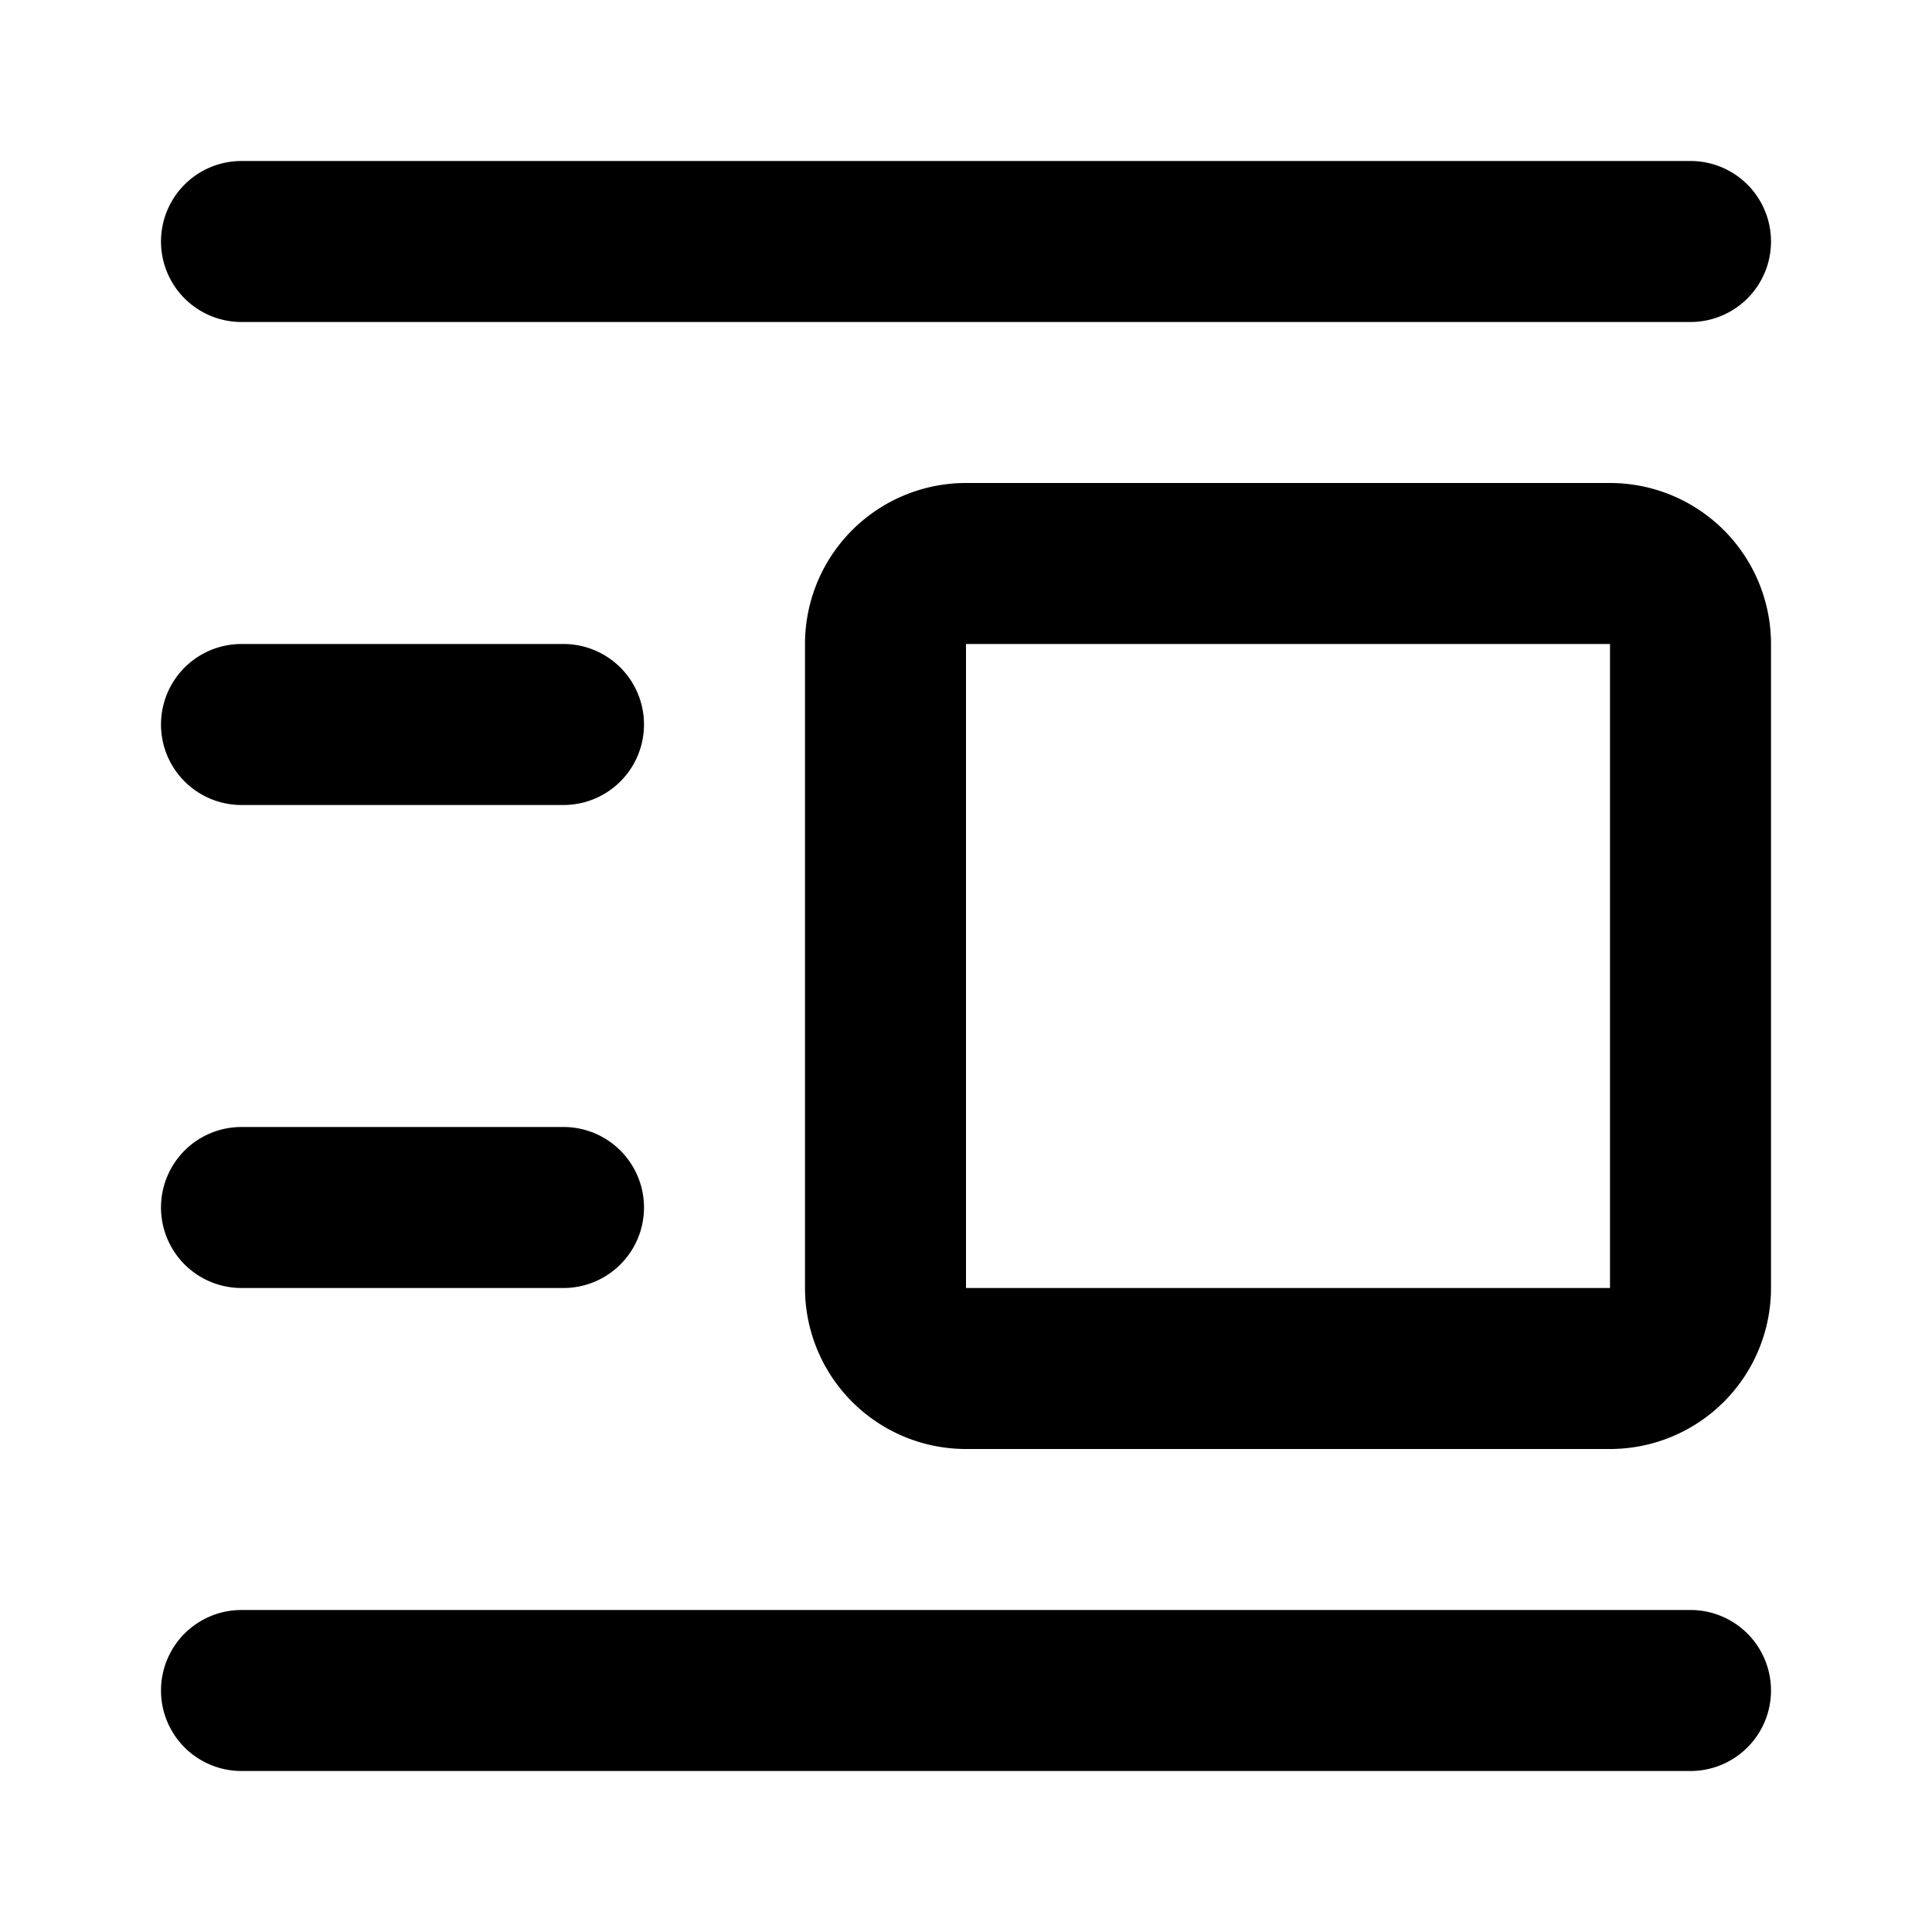 <svg xmlns="http://www.w3.org/2000/svg" xmlns:xlink="http://www.w3.org/1999/xlink" width="12" height="12" viewBox="0 0 12 12"><path fill="currentColor" d="M10.5 11a.5.5 0 1 0 0-1h-9a.5.5 0 1 0 0 1zm-7-3a.5.5 0 0 0 0-1h-2a.5.5 0 0 0 0 1zm0-3a.5.5 0 0 0 0-1h-2a.5.5 0 0 0 0 1zM6 3h4a1 1 0 0 1 1 1v4a1 1 0 0 1-1 1H6a1 1 0 0 1-1-1V4a1 1 0 0 1 1-1m0 1v4h4V4zM1.5 1a.5.5 0 0 0 0 1h9a.5.5 0 1 0 0-1z"/></svg>